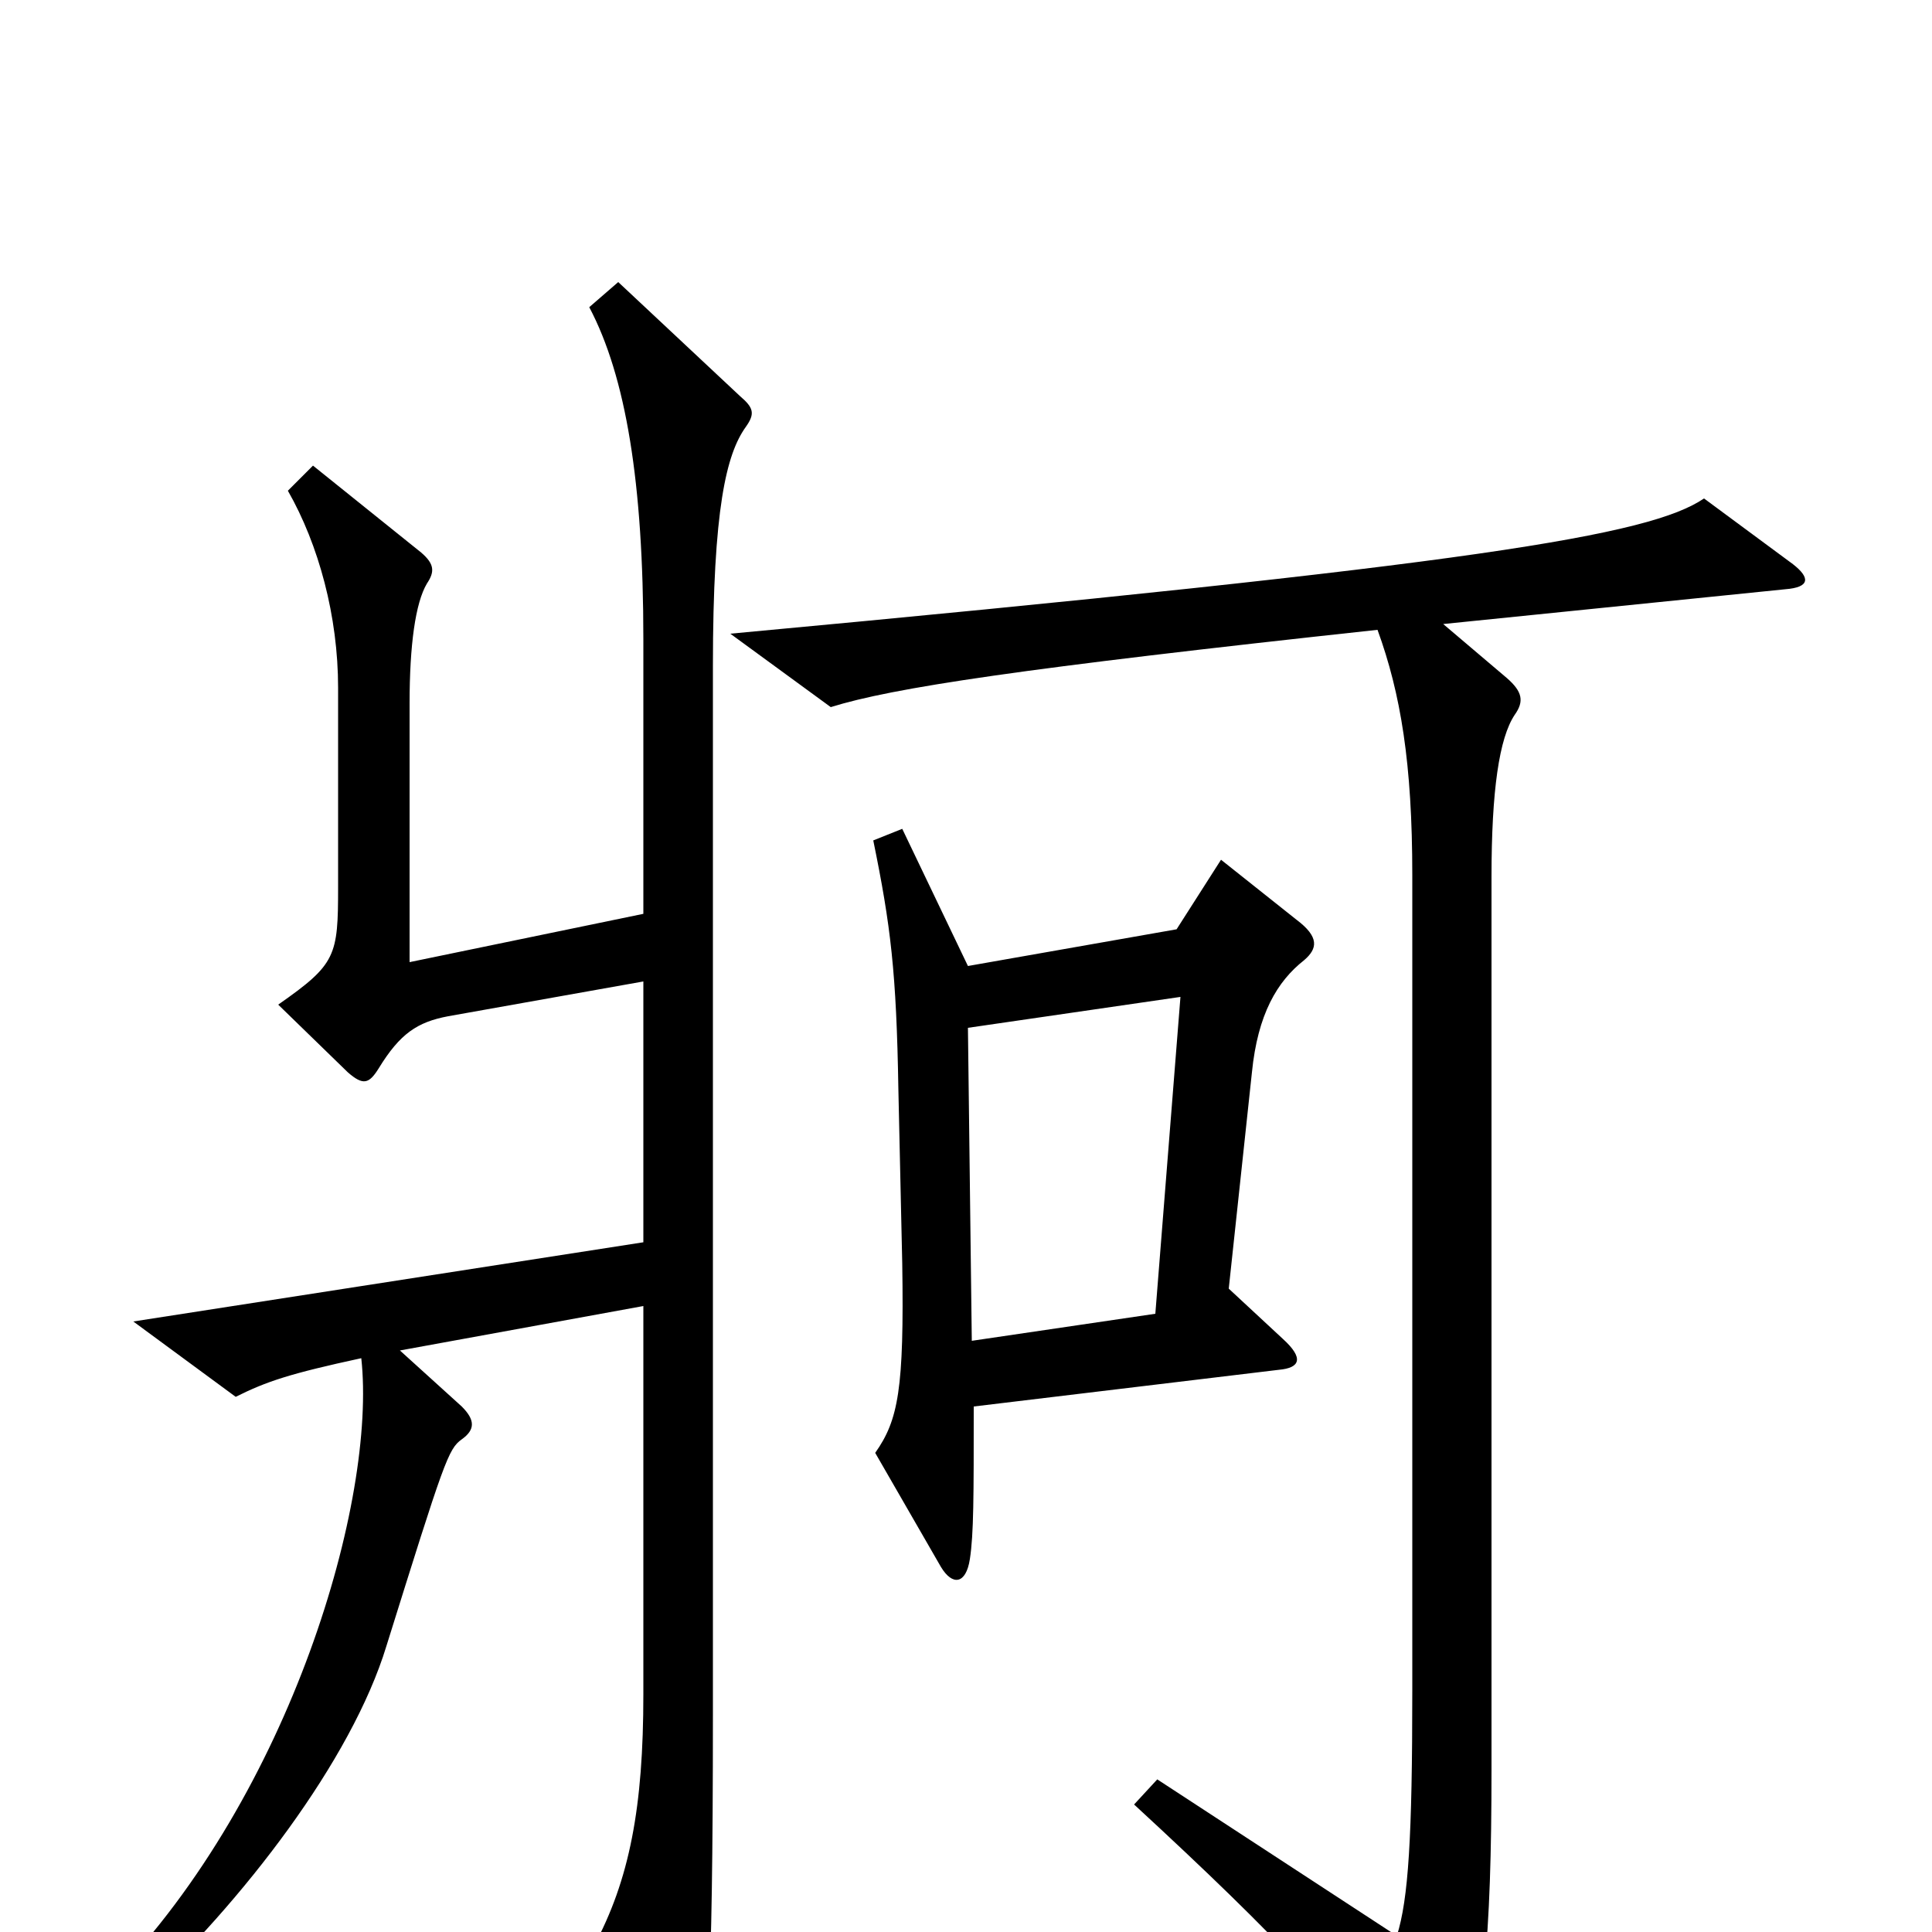<svg xmlns="http://www.w3.org/2000/svg" viewBox="0 -1000 1000 1000">
	<path fill="#000000" d="M386 -779C391 -786 390 -789 383 -795L320 -854L305 -841C324 -805 333 -750 333 -669V-527L212 -502V-636C212 -666 215 -688 221 -698C225 -704 225 -708 218 -714L162 -759L149 -746C165 -718 175 -681 175 -644V-541C175 -505 174 -501 144 -480L180 -445C188 -438 191 -439 196 -447C207 -465 216 -471 232 -474L333 -492V-357L69 -316L122 -277C138 -285 150 -289 187 -297C195 -224 151 -72 58 24L71 35C126 -16 182 -89 200 -148C230 -244 232 -250 239 -255C246 -260 246 -265 239 -272L207 -301L333 -324V-123C333 -65 326 -27 307 8L345 86C350 96 356 95 360 85C366 70 369 34 369 -112V-655C369 -737 376 -765 386 -779ZM675 -503C682 -509 683 -515 671 -524L632 -555L609 -519L501 -500L467 -571L452 -565C461 -521 464 -497 465 -436L467 -346C468 -281 465 -265 453 -248L487 -189C493 -179 500 -180 502 -193C504 -206 504 -225 504 -272L662 -291C673 -292 675 -297 664 -307L636 -333L648 -445C651 -475 661 -492 675 -503ZM928 -708L882 -742C854 -723 766 -708 378 -672L430 -634C462 -644 528 -654 713 -674C725 -641 731 -605 731 -547V-125C731 -49 729 -17 723 2L599 -79L587 -66C664 5 693 37 735 92C743 101 748 100 753 89C768 51 772 2 772 -84V-546C772 -591 776 -618 784 -630C789 -637 788 -642 780 -649L747 -677L924 -695C937 -696 937 -701 928 -708ZM611 -484L598 -320L503 -306L501 -468Z"/>
</svg>